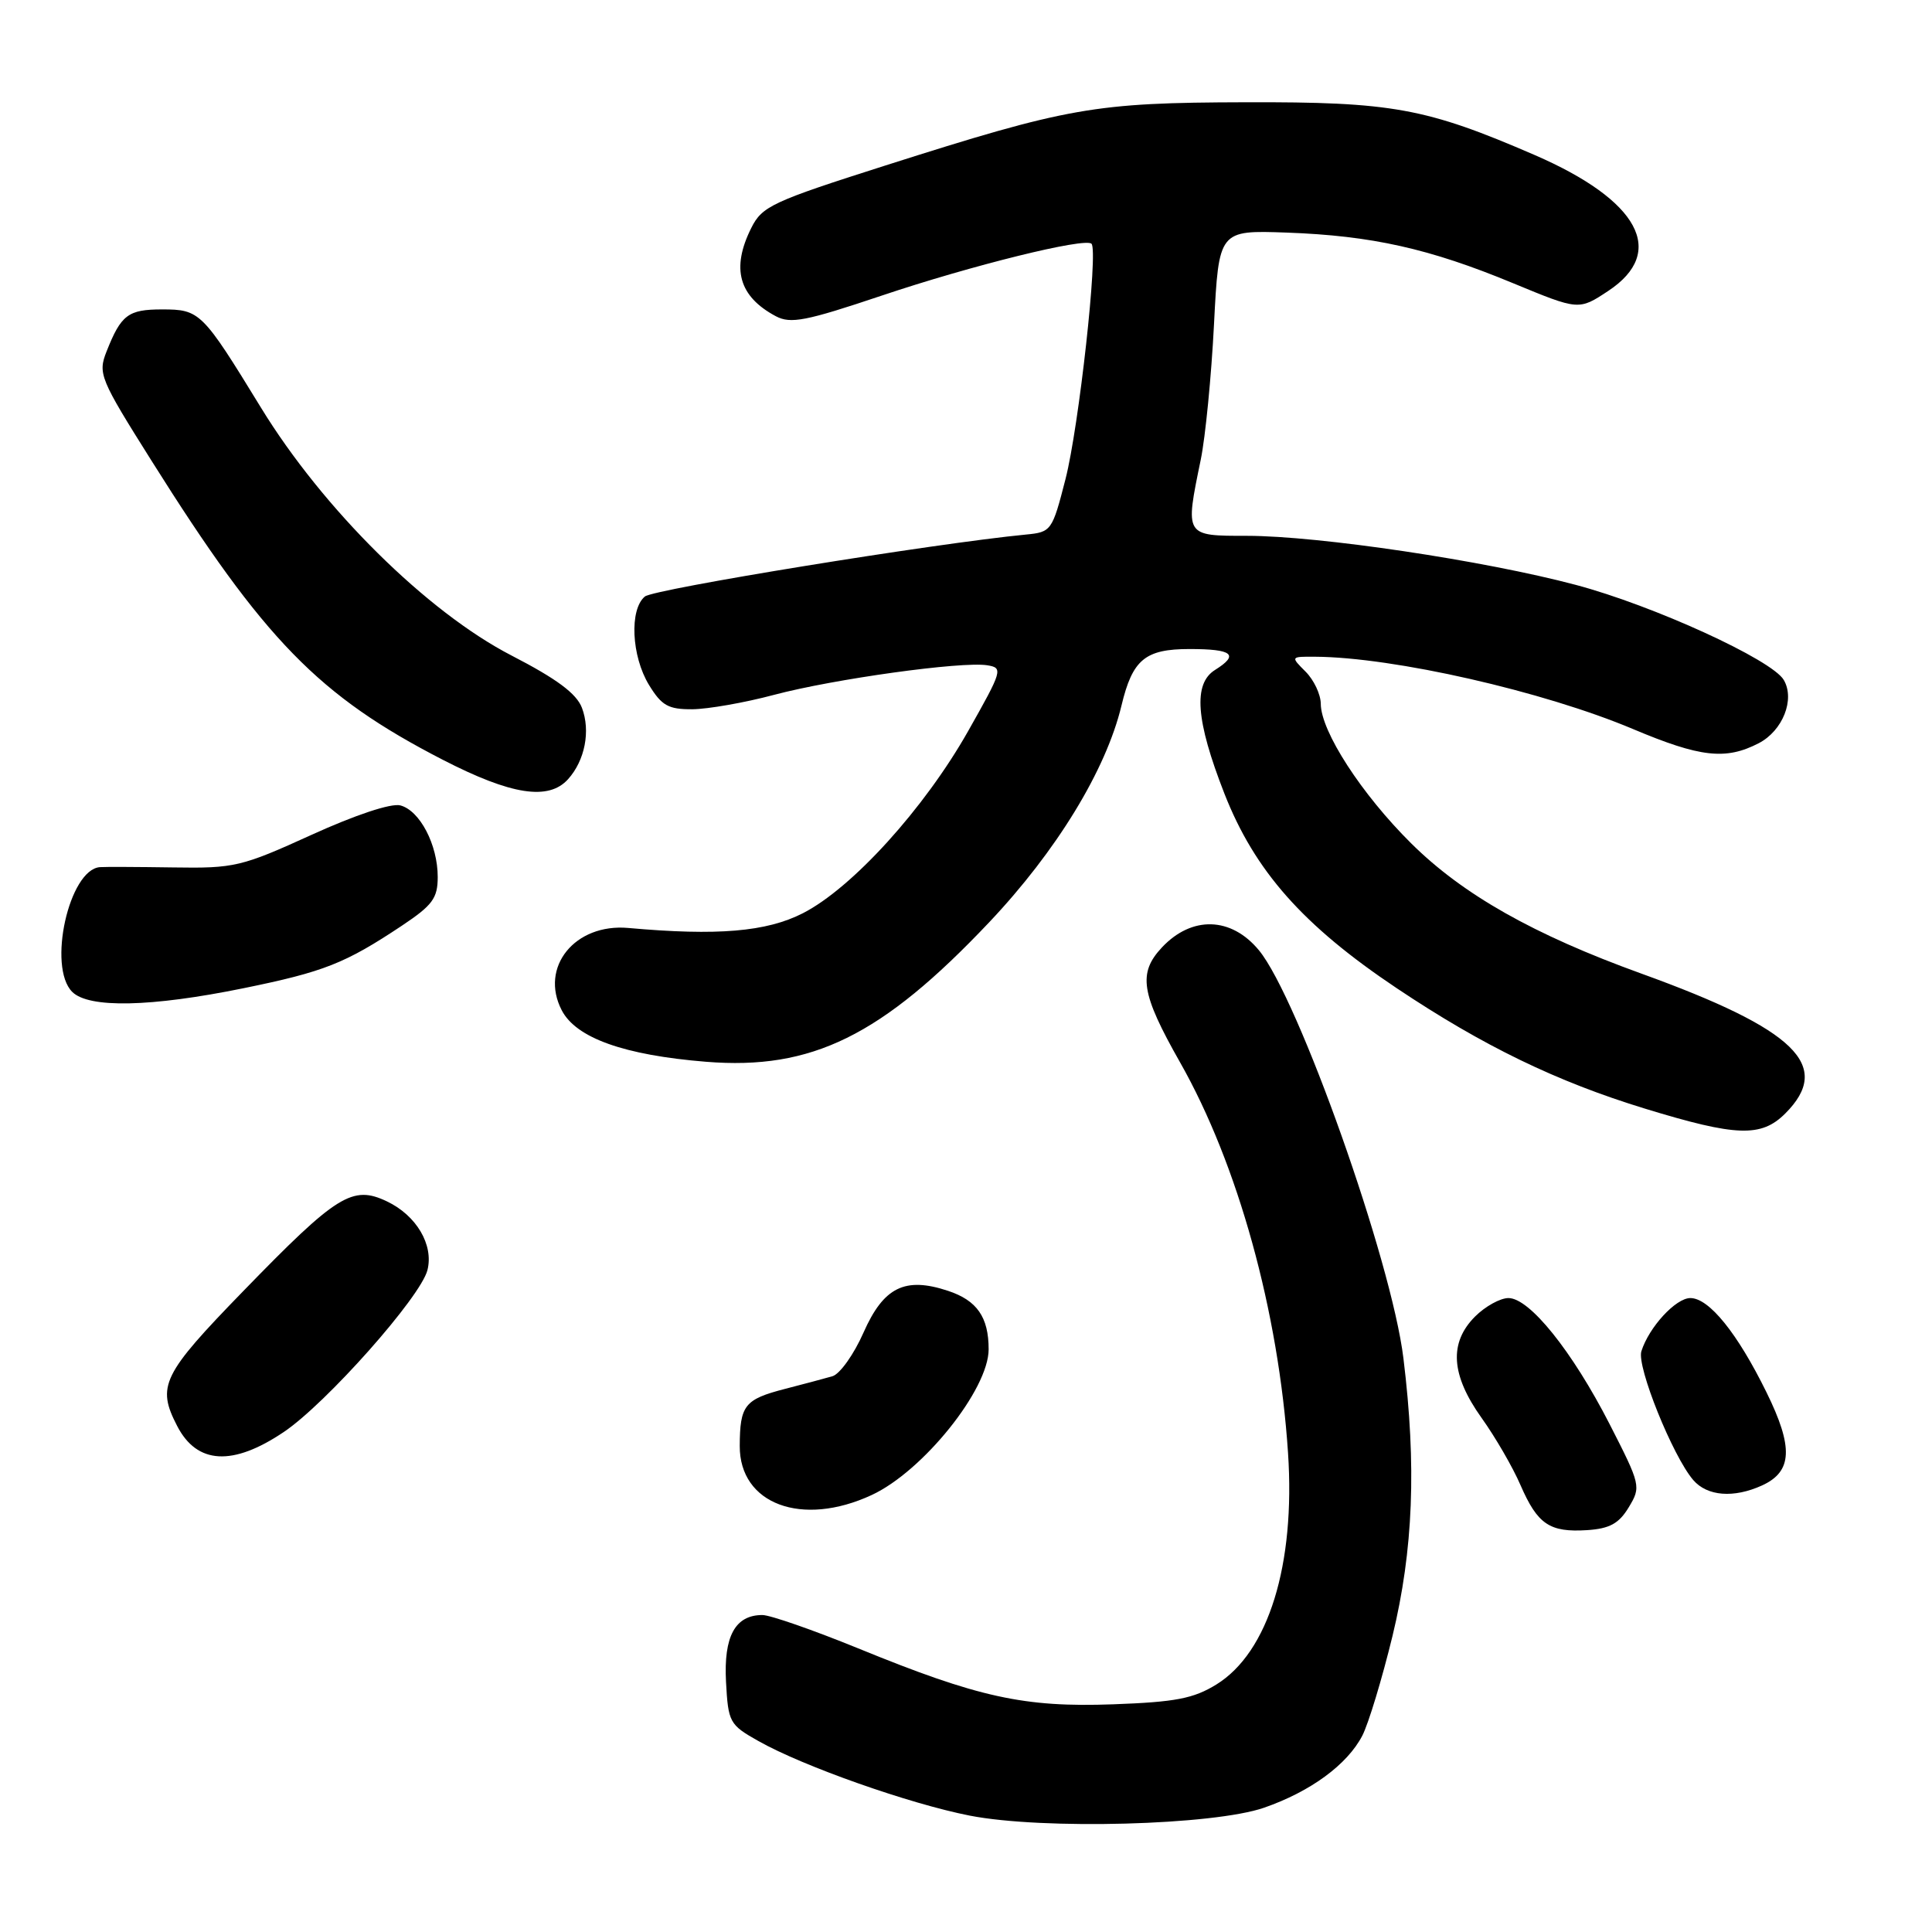 <?xml version="1.0" encoding="UTF-8" standalone="no"?>
<!DOCTYPE svg PUBLIC "-//W3C//DTD SVG 1.1//EN" "http://www.w3.org/Graphics/SVG/1.1/DTD/svg11.dtd" >
<svg xmlns="http://www.w3.org/2000/svg" xmlns:xlink="http://www.w3.org/1999/xlink" version="1.1" viewBox="0 0 256 256">
 <g >
 <path fill="currentColor"
d=" M 167.50 239.53 C 173.66 237.39 178.52 233.82 180.51 229.99 C 181.34 228.38 183.13 222.45 184.51 216.79 C 187.27 205.38 187.71 194.24 185.96 179.97 C 184.38 167.05 172.05 132.26 166.81 125.91 C 163.14 121.47 157.93 121.32 153.97 125.53 C 150.76 128.95 151.18 131.63 156.36 140.76 C 164.03 154.27 169.43 173.78 170.67 192.51 C 171.66 207.33 168.07 218.94 161.18 223.20 C 158.15 225.07 155.75 225.53 147.50 225.83 C 135.70 226.26 129.64 224.93 113.70 218.41 C 107.76 215.99 102.06 214.00 101.02 214.00 C 97.42 214.00 95.88 216.81 96.20 222.84 C 96.49 228.23 96.66 228.54 100.50 230.70 C 106.43 234.05 120.54 239.02 128.50 240.58 C 138.21 242.47 160.79 241.86 167.50 239.53 Z  M 215.82 199.72 C 217.46 197.00 217.41 196.78 213.26 188.66 C 208.32 179.03 202.68 172.00 199.88 172.00 C 198.79 172.00 196.80 173.10 195.45 174.45 C 191.98 177.93 192.25 182.18 196.31 187.87 C 198.13 190.41 200.46 194.43 201.48 196.80 C 203.74 201.99 205.33 203.07 210.32 202.75 C 213.29 202.55 214.52 201.88 215.82 199.72 Z  M 115.50 198.10 C 122.30 194.95 131.00 184.11 131.00 178.79 C 131.00 174.53 129.46 172.31 125.61 171.04 C 119.91 169.15 117.09 170.55 114.43 176.55 C 113.15 179.46 111.29 182.07 110.30 182.36 C 109.31 182.65 106.47 183.40 104.00 184.04 C 98.66 185.42 98.04 186.21 98.02 191.60 C 97.99 199.31 106.26 202.39 115.50 198.10 Z  M 233.48 196.83 C 237.51 194.99 237.66 191.78 234.06 184.47 C 230.21 176.64 226.46 172.00 223.98 172.00 C 222.05 172.00 218.50 175.85 217.49 179.05 C 216.85 181.06 221.63 192.92 224.36 196.11 C 226.21 198.26 229.72 198.54 233.48 196.83 Z  M 37.60 189.75 C 43.22 185.97 55.75 171.85 56.64 168.29 C 57.48 164.95 55.18 161.05 51.27 159.19 C 46.70 157.01 44.65 158.29 32.25 171.06 C 21.47 182.15 20.74 183.66 23.48 188.96 C 26.11 194.04 30.84 194.30 37.60 189.75 Z  M 236.55 147.55 C 242.89 141.21 237.96 136.41 217.50 129.01 C 203.23 123.85 193.85 118.55 187.00 111.76 C 180.42 105.24 175.02 96.91 175.01 93.25 C 175.00 92.01 174.10 90.10 173.00 89.00 C 171.00 87.00 171.00 87.00 174.25 87.02 C 184.67 87.08 204.52 91.60 216.40 96.61 C 225.30 100.36 228.67 100.74 233.04 98.48 C 236.22 96.83 237.87 92.68 236.36 90.10 C 234.80 87.42 219.07 80.23 208.80 77.50 C 196.65 74.27 174.79 71.01 165.25 71.00 C 156.95 71.00 157.01 71.09 159.11 60.89 C 159.72 57.92 160.51 49.88 160.86 43.00 C 161.50 30.50 161.50 30.50 170.50 30.82 C 181.77 31.23 189.40 32.93 200.50 37.53 C 209.20 41.13 209.20 41.13 213.10 38.55 C 220.90 33.39 217.19 26.54 203.35 20.54 C 188.96 14.31 184.50 13.49 165.00 13.55 C 144.99 13.60 141.59 14.20 117.25 21.95 C 102.34 26.70 100.98 27.33 99.55 30.20 C 96.86 35.58 97.89 39.28 102.80 41.90 C 104.76 42.94 106.77 42.55 116.80 39.18 C 128.72 35.17 143.78 31.45 144.63 32.30 C 145.54 33.21 142.96 56.58 141.18 63.50 C 139.43 70.33 139.30 70.51 135.96 70.83 C 123.84 72.00 86.65 78.05 85.45 79.04 C 83.38 80.76 83.67 86.94 85.99 90.75 C 87.67 93.50 88.55 94.00 91.74 93.98 C 93.81 93.96 98.68 93.11 102.57 92.07 C 110.48 89.97 127.39 87.62 130.80 88.15 C 132.94 88.49 132.84 88.81 128.28 96.88 C 122.47 107.15 112.92 117.67 106.38 121.01 C 101.56 123.47 95.07 124.02 83.25 122.96 C 76.18 122.33 71.47 128.15 74.43 133.86 C 76.33 137.54 82.70 139.81 93.55 140.69 C 107.57 141.82 116.82 137.27 131.06 122.22 C 139.99 112.78 146.55 102.04 148.60 93.50 C 150.06 87.39 151.73 86.00 157.62 86.00 C 163.34 86.00 164.24 86.74 161.00 88.77 C 158.08 90.59 158.45 95.46 162.23 105.13 C 166.26 115.41 172.64 122.62 185.07 130.94 C 196.52 138.60 206.26 143.32 218.00 146.91 C 230.09 150.61 233.37 150.72 236.55 147.55 Z  M 32.24 130.95 C 42.93 128.77 45.72 127.67 53.25 122.66 C 57.31 119.95 58.00 119.03 58.00 116.20 C 58.00 111.93 55.63 107.40 53.05 106.72 C 51.83 106.40 47.08 107.98 41.26 110.63 C 32.01 114.84 31.06 115.07 23.00 114.94 C 18.32 114.87 13.93 114.85 13.24 114.90 C 9.14 115.22 6.27 128.13 9.57 131.43 C 11.77 133.62 19.98 133.45 32.24 130.95 Z  M 75.27 103.25 C 77.51 100.76 78.27 96.85 77.11 93.79 C 76.39 91.90 73.77 89.95 67.80 86.87 C 56.59 81.09 42.78 67.42 34.57 54.00 C 26.80 41.31 26.49 41.00 21.47 41.00 C 16.98 41.00 16.04 41.71 14.12 46.57 C 12.96 49.51 13.23 50.17 20.09 61.07 C 35.02 84.82 42.21 92.20 58.68 100.68 C 67.76 105.35 72.69 106.11 75.27 103.25 Z "/>
</g>
</svg>
